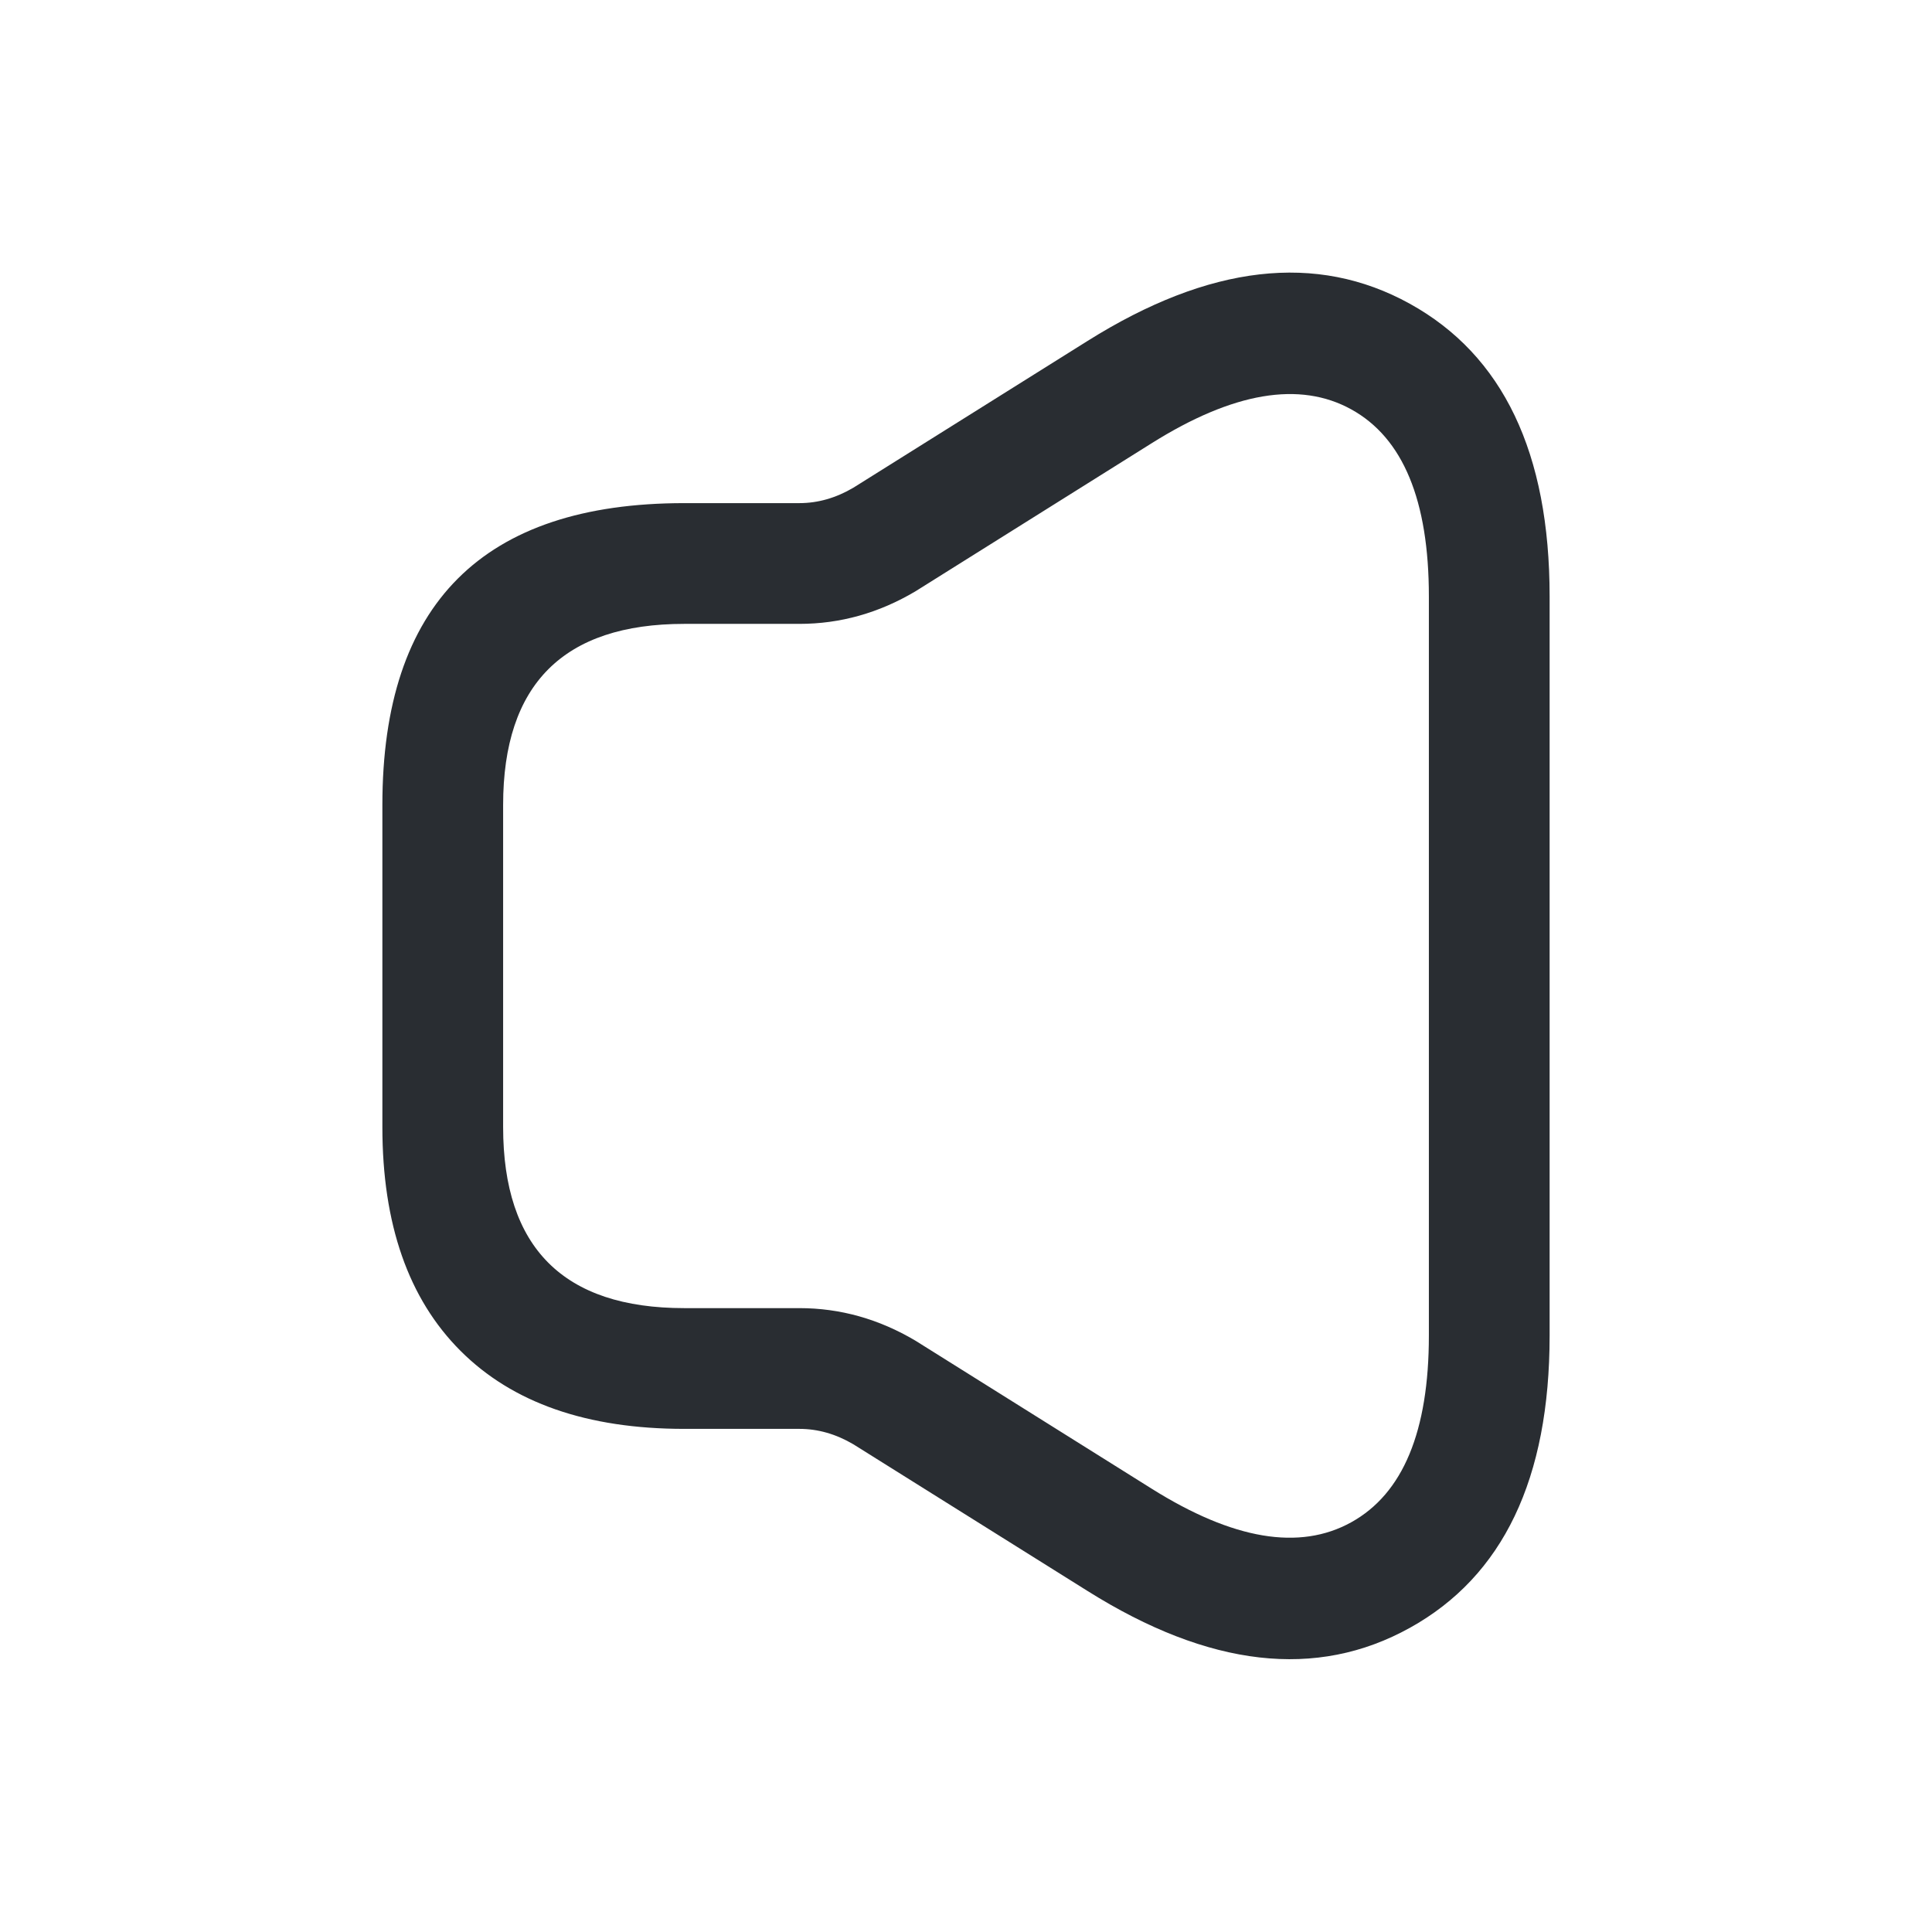 <svg xmlns="http://www.w3.org/2000/svg" width="24" height="24" viewBox="0 0 24 24">
  <defs/>
  <path fill="#292D32" d="M4.75,10 Q4.75,6.25 8.5,6.25 L9.93,6.25 Q10.275,6.25 10.6,6.059 L13.512,4.234 Q15.777,2.814 17.513,3.773 Q19.25,4.733 19.25,7.41 L19.25,16.59 Q19.25,19.26 17.513,20.222 Q15.776,21.185 13.512,19.765 L10.6,17.941 Q10.275,17.75 9.93,17.75 L8.5,17.75 Q6.689,17.75 5.72,16.78 Q4.75,15.81 4.75,14 Z M6.25,10 L6.25,14 Q6.25,16.25 8.5,16.25 L9.93,16.25 Q10.691,16.25 11.373,16.655 L11.381,16.66 L14.308,18.494 Q15.823,19.444 16.786,18.91 Q17.75,18.376 17.75,16.59 L17.75,7.41 Q17.75,5.618 16.787,5.086 Q15.825,4.554 14.308,5.505 L11.381,7.34 L11.373,7.345 Q10.691,7.75 9.93,7.75 L8.5,7.75 Q6.25,7.75 6.25,10 Z"/>
</svg>

